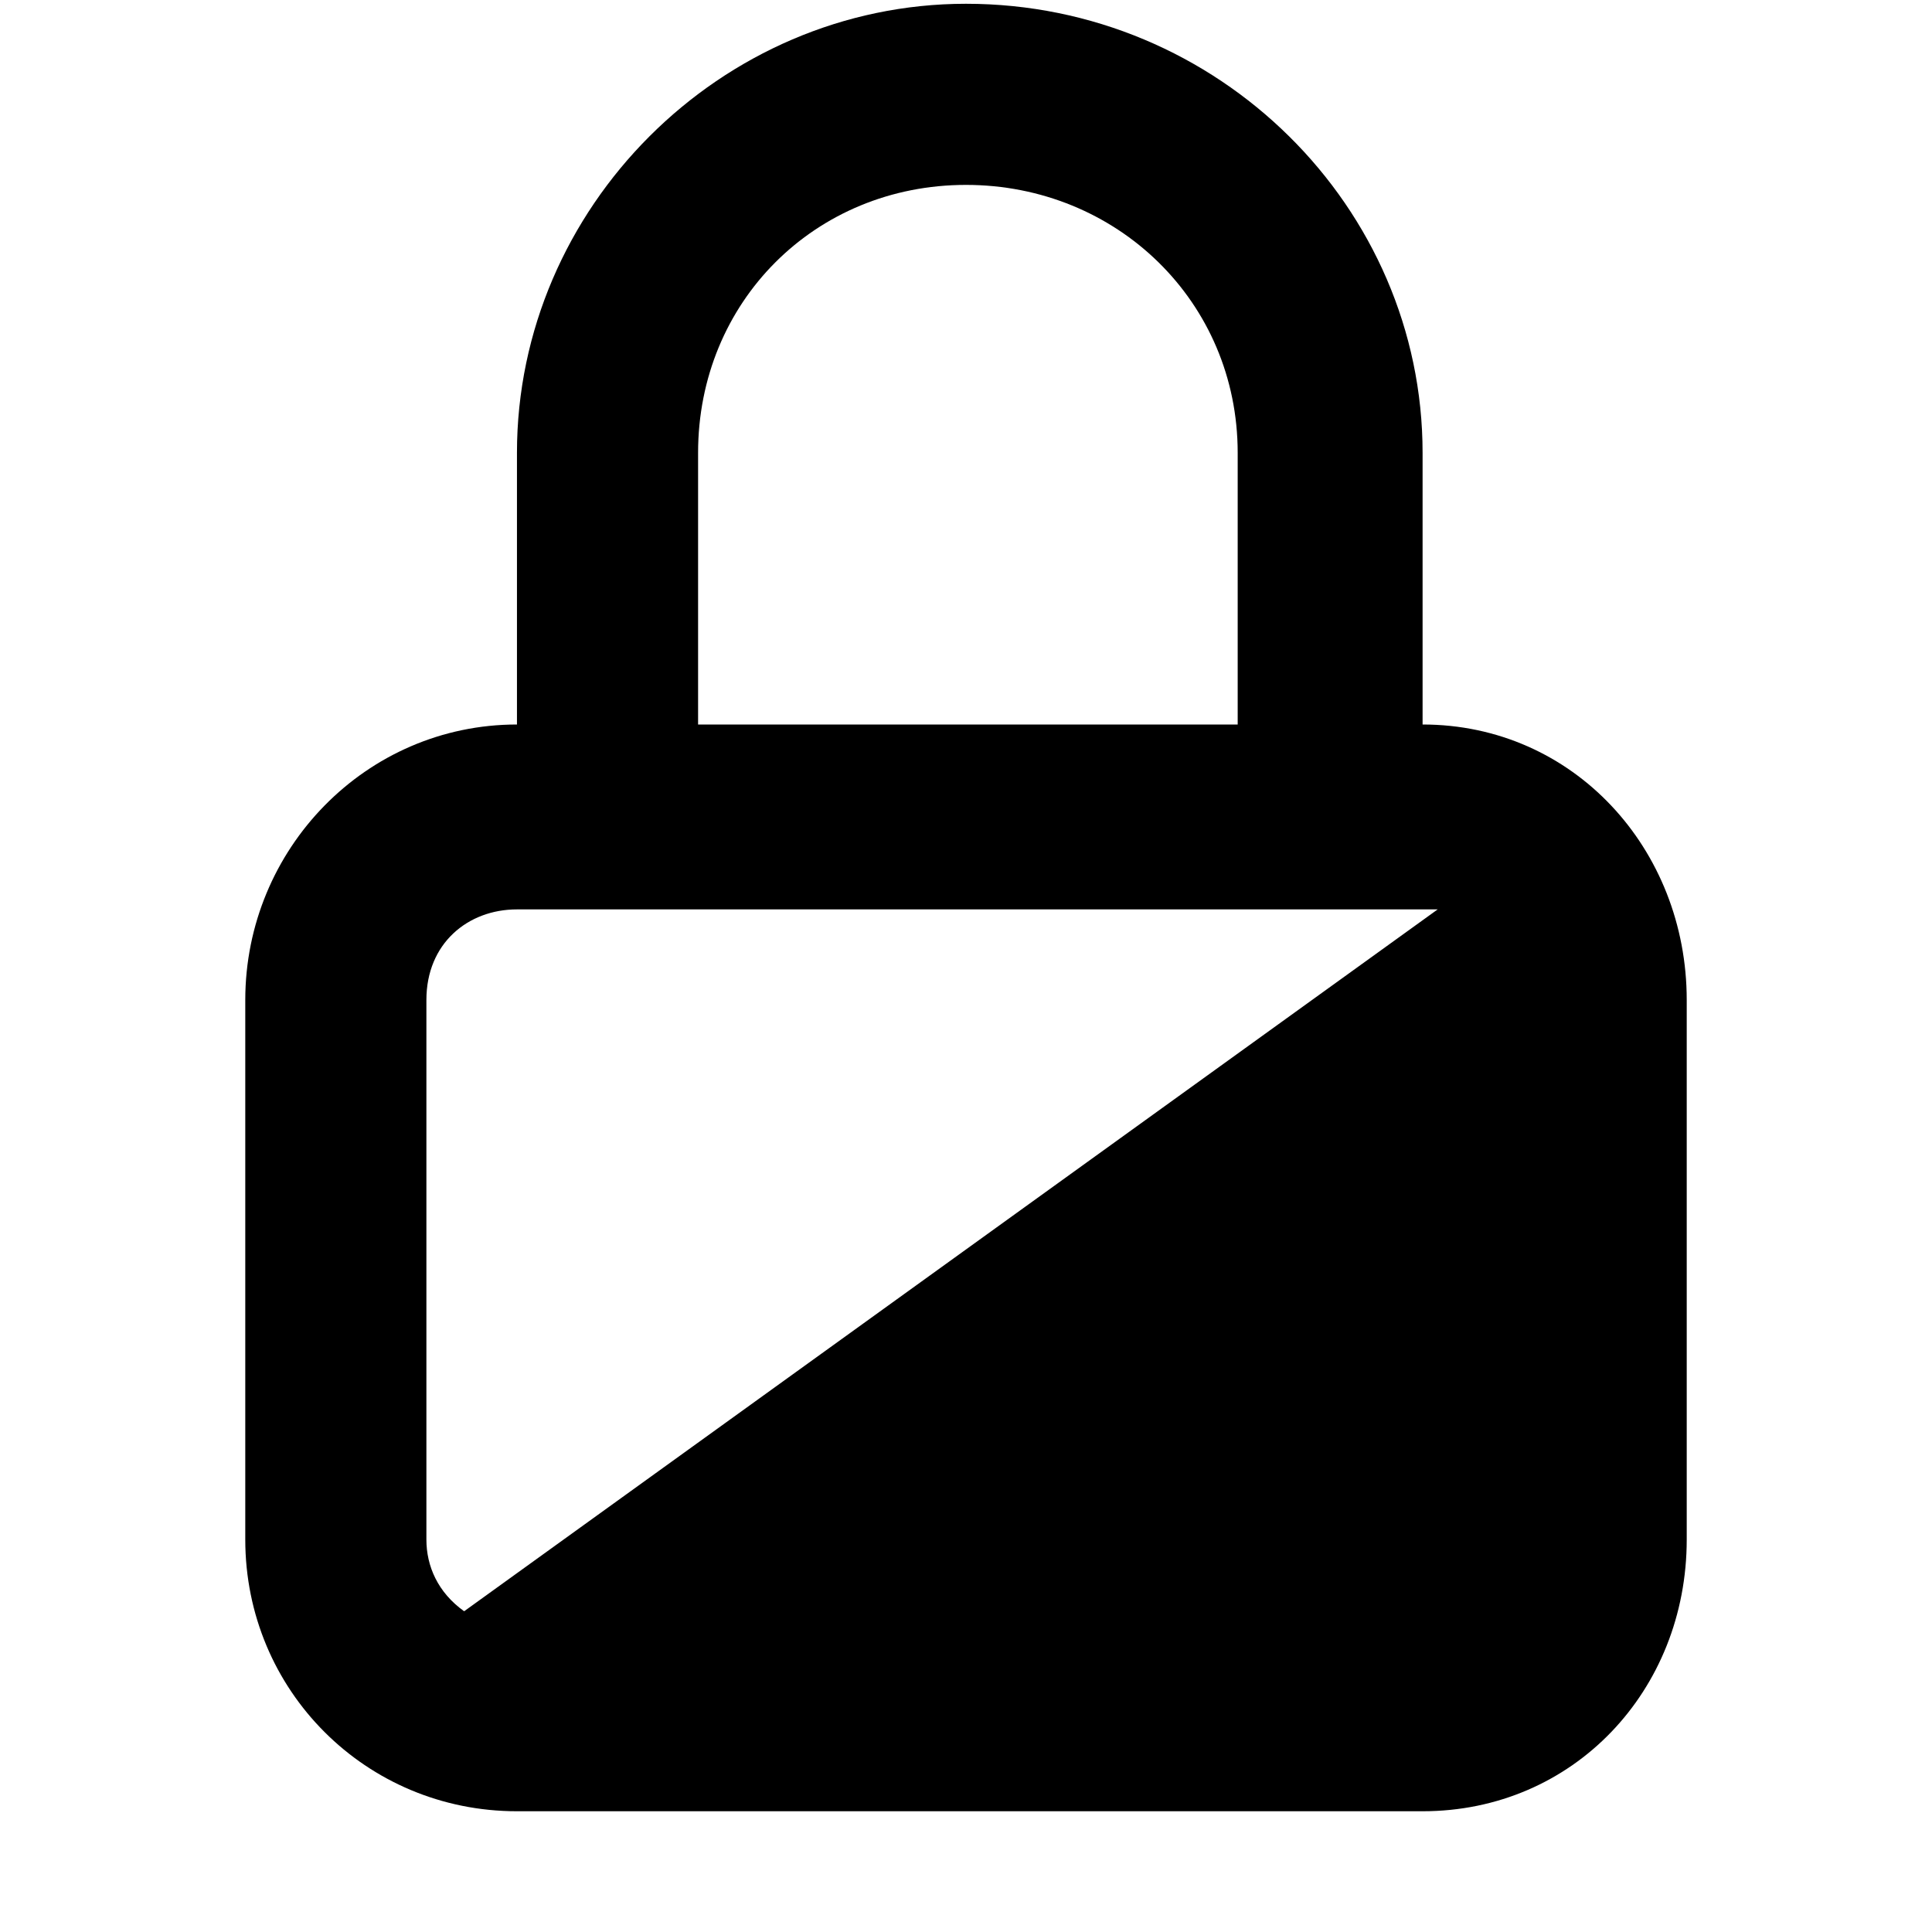 <svg xmlns="http://www.w3.org/2000/svg" viewBox="0 0 512 512">
	<path d="M123 427l258-186H137c-13 0-24 9-24 24v143c0 7 3 14 10 19zm62-307v72h143v-72c0-40-32-71-72-71s-71 31-71 71zm192 0v72c40 0 70 33 70 73v143c0 40-30 72-70 72H137c-40 0-72-32-72-72V265c0-40 32-73 72-73v-72C137 55 191 1 256 1c67 0 121 54 121 119z"/>
</svg>